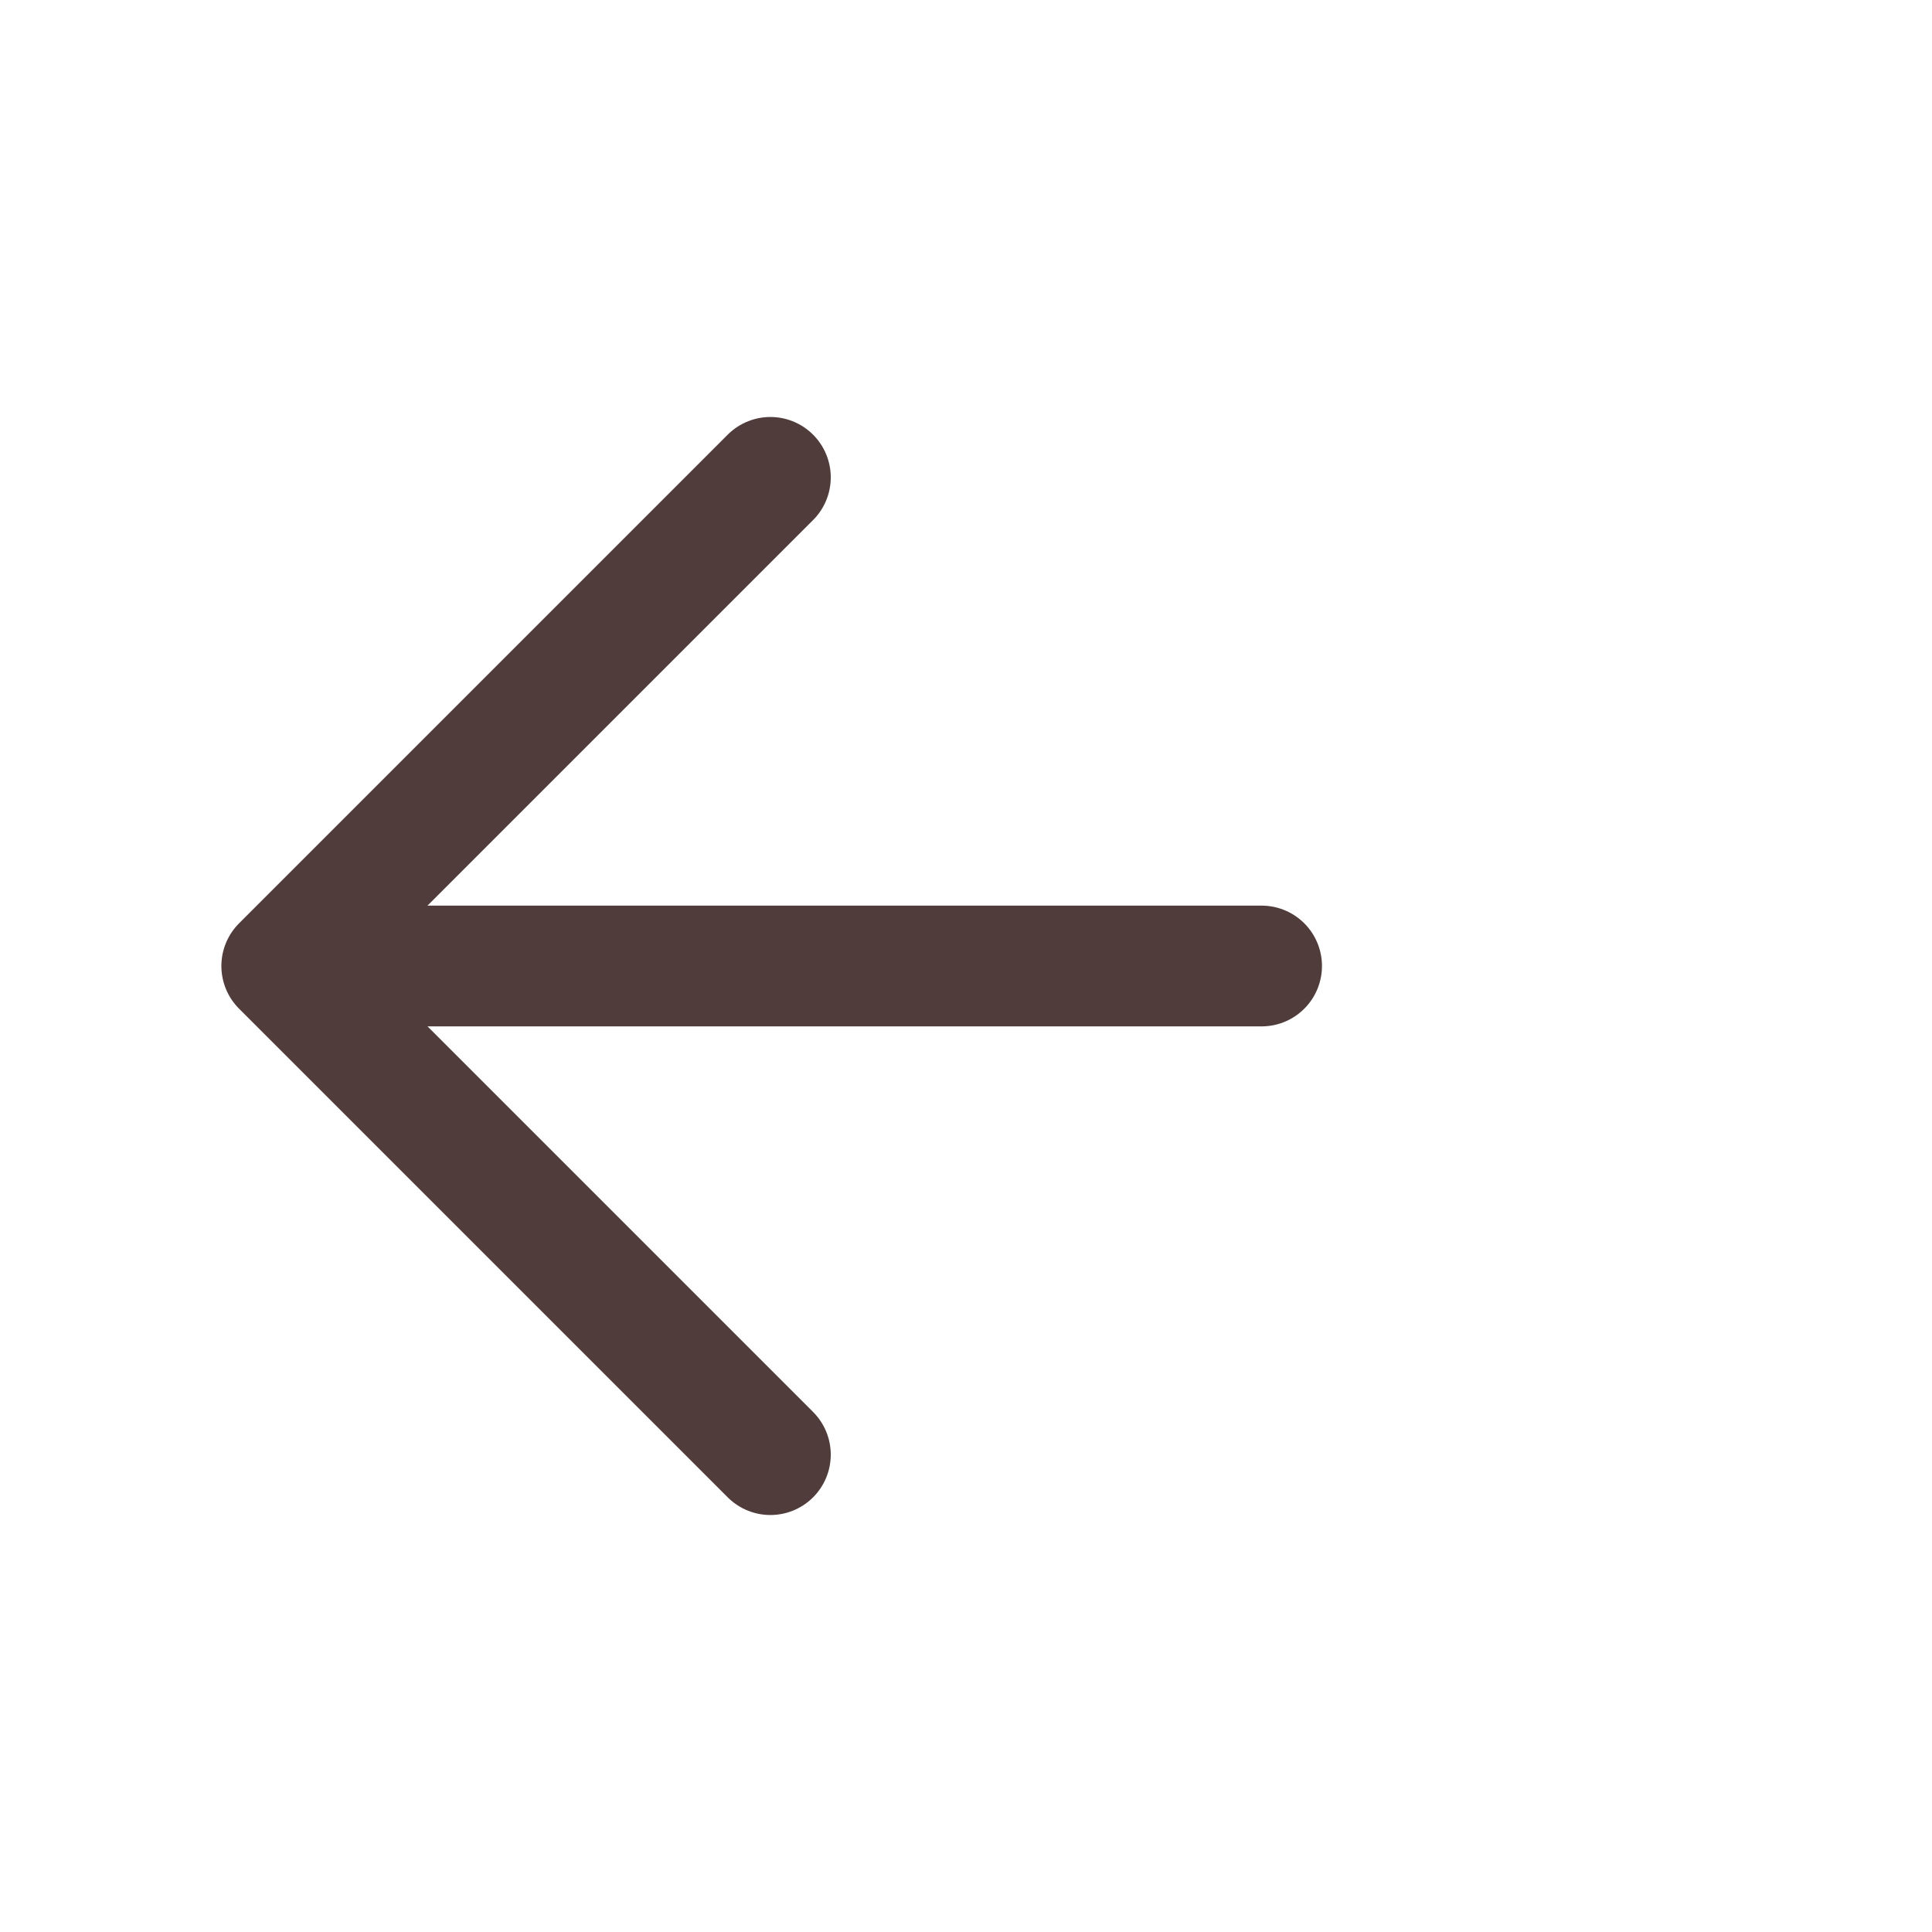 <svg width="24" height="24" viewBox="0 0 24 24" fill="none" xmlns="http://www.w3.org/2000/svg">
<path d="M9.57 5.93L3.5 12L9.57 18.07" stroke="#503C3B" stroke-width="1.5" stroke-miterlimit="10" stroke-linecap="round" stroke-linejoin="round"/>
<path d="M15.672 12H3.672" stroke="#503C3B" stroke-width="1.5" stroke-miterlimit="10" stroke-linecap="round" stroke-linejoin="round"/>
</svg>
